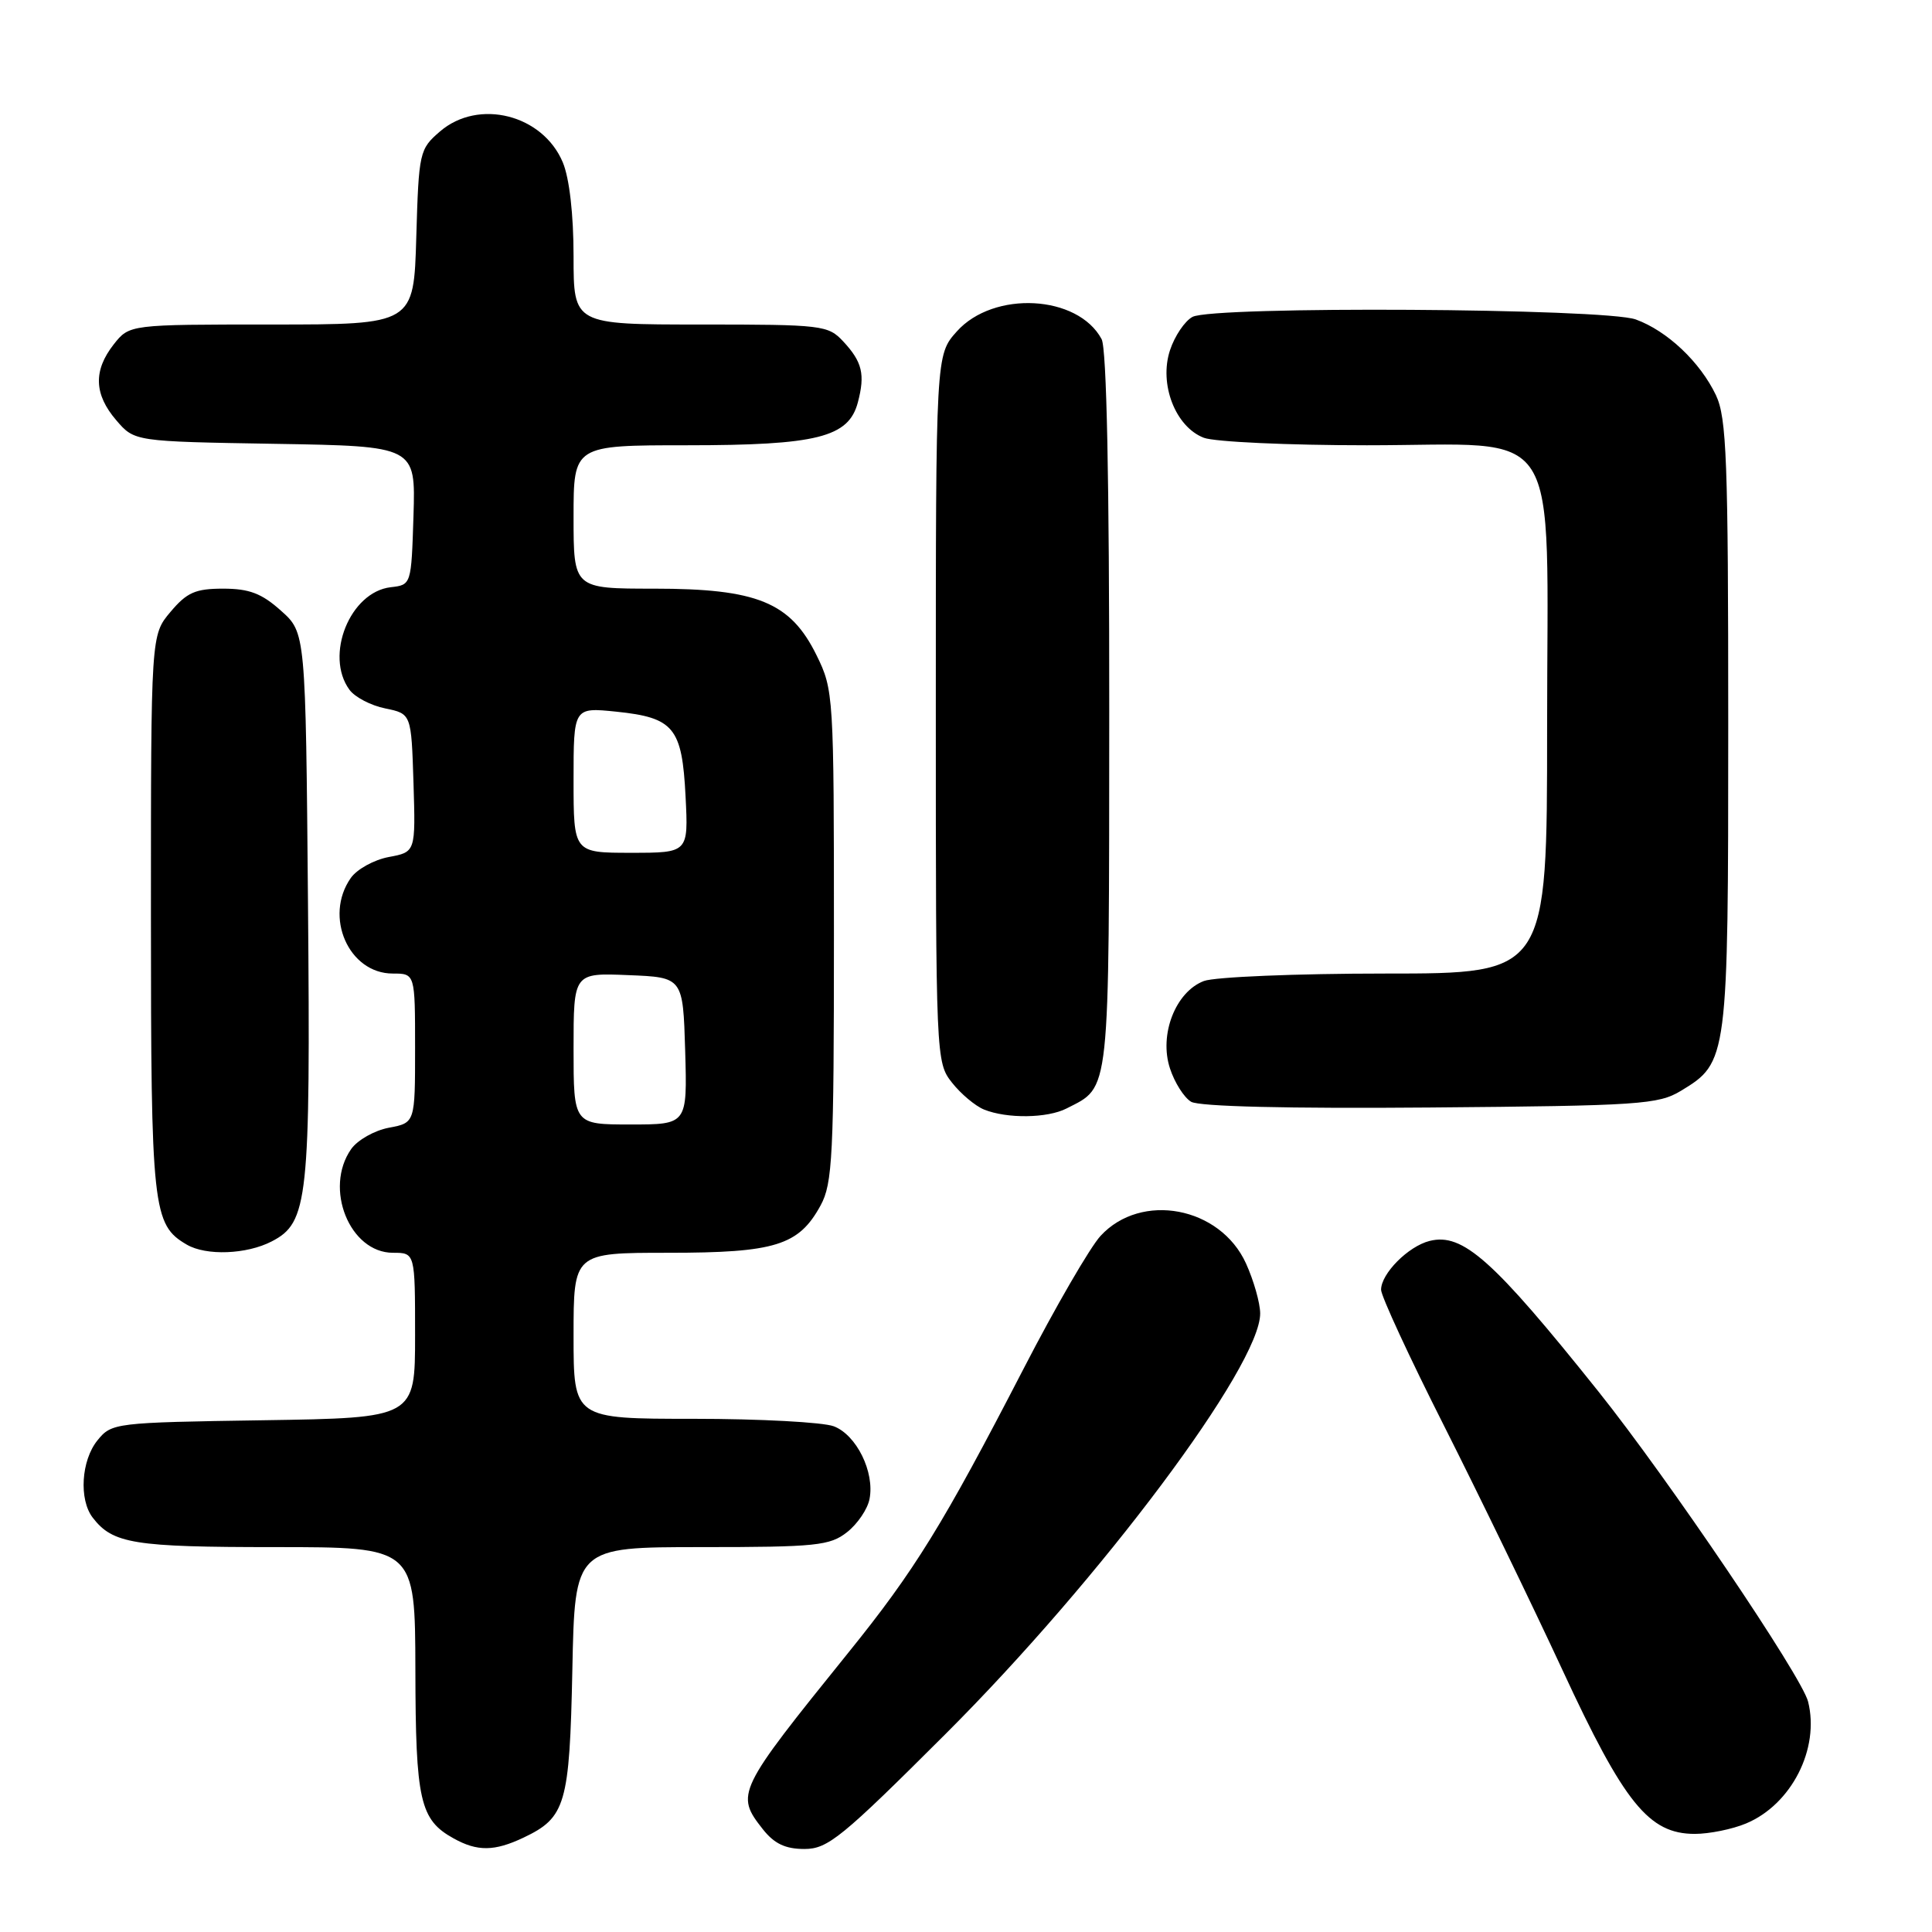 <?xml version="1.0" encoding="UTF-8" standalone="no"?>
<!DOCTYPE svg PUBLIC "-//W3C//DTD SVG 1.1//EN" "http://www.w3.org/Graphics/SVG/1.1/DTD/svg11.dtd" >
<svg xmlns="http://www.w3.org/2000/svg" xmlns:xlink="http://www.w3.org/1999/xlink" version="1.1" viewBox="0 0 256 256">
 <g >
 <path fill="currentColor"
d=" M 69.36 243.50 C 74.96 240.84 75.47 239.11 75.84 221.25 C 76.17 205.00 76.17 205.00 92.95 205.00 C 108.15 205.00 109.97 204.81 112.24 203.02 C 113.63 201.93 114.97 199.95 115.22 198.61 C 115.91 195.04 113.48 190.13 110.48 188.99 C 109.04 188.45 100.70 188.00 91.93 188.00 C 76.00 188.00 76.00 188.00 76.00 177.00 C 76.00 166.00 76.00 166.00 88.55 166.00 C 102.72 166.00 105.84 165.03 108.73 159.73 C 110.32 156.83 110.50 153.18 110.50 124.00 C 110.50 92.07 110.46 91.42 108.19 86.81 C 104.74 79.80 100.33 78.00 86.68 78.00 C 76.00 78.00 76.00 78.00 76.00 68.50 C 76.00 59.00 76.00 59.00 91.03 59.00 C 108.26 59.00 112.45 57.95 113.67 53.32 C 114.65 49.61 114.26 47.96 111.74 45.25 C 109.73 43.09 108.99 43.00 92.83 43.00 C 76.00 43.00 76.00 43.00 76.00 33.97 C 76.00 28.42 75.45 23.62 74.58 21.53 C 71.93 15.18 63.41 13.03 58.31 17.41 C 55.58 19.76 55.49 20.14 55.16 31.41 C 54.83 43.00 54.83 43.00 35.99 43.00 C 17.15 43.00 17.15 43.00 15.07 45.63 C 12.35 49.10 12.45 52.25 15.41 55.69 C 17.82 58.50 17.82 58.50 36.45 58.81 C 55.07 59.12 55.07 59.12 54.79 68.31 C 54.50 77.49 54.50 77.50 51.77 77.81 C 46.38 78.44 42.99 86.86 46.30 91.39 C 47.01 92.37 49.15 93.49 51.05 93.87 C 54.50 94.58 54.50 94.58 54.79 103.74 C 55.07 112.90 55.07 112.90 51.51 113.56 C 49.55 113.93 47.29 115.18 46.48 116.34 C 42.89 121.46 46.21 129.00 52.04 129.00 C 55.00 129.00 55.00 129.00 55.00 138.89 C 55.00 148.78 55.00 148.78 51.53 149.43 C 49.62 149.79 47.37 151.06 46.53 152.26 C 42.89 157.46 46.34 166.00 52.07 166.00 C 55.00 166.00 55.00 166.00 55.00 176.94 C 55.00 187.88 55.00 187.88 34.91 188.19 C 15.18 188.49 14.79 188.54 12.91 190.86 C 10.76 193.52 10.44 198.69 12.28 201.09 C 14.94 204.55 17.70 205.00 36.43 205.00 C 55.00 205.00 55.00 205.00 55.04 221.25 C 55.07 238.61 55.64 241.13 60.11 243.60 C 63.25 245.35 65.52 245.32 69.36 243.50 Z  M 125.30 229.75 C 145.88 209.20 167.04 180.91 166.98 174.02 C 166.97 172.64 166.12 169.66 165.10 167.41 C 161.68 159.89 151.22 157.91 145.83 163.76 C 144.44 165.27 139.84 173.20 135.61 181.40 C 124.95 202.03 121.21 208.09 112.39 219.01 C 97.64 237.29 97.42 237.73 101.07 242.37 C 102.59 244.30 104.06 245.00 106.59 245.00 C 109.69 245.00 111.53 243.50 125.30 229.75 Z  M 231.36 241.62 C 237.38 239.11 241.15 231.71 239.58 225.47 C 238.74 222.13 221.03 195.93 211.79 184.37 C 197.84 166.92 193.82 163.33 189.43 164.43 C 186.60 165.14 183.00 168.76 183.00 170.90 C 183.00 171.73 186.76 179.86 191.36 188.96 C 195.95 198.06 203.01 212.61 207.04 221.30 C 215.22 238.96 218.48 243.00 224.57 243.00 C 226.49 243.00 229.55 242.38 231.36 241.62 Z  M 36.01 164.49 C 40.83 162.00 41.15 159.04 40.81 119.67 C 40.50 83.83 40.50 83.83 37.23 80.92 C 34.68 78.63 33.02 78.00 29.57 78.00 C 25.89 78.00 24.76 78.50 22.59 81.08 C 20.00 84.15 20.00 84.15 20.00 121.13 C 20.00 160.22 20.22 162.28 24.75 164.92 C 27.32 166.42 32.68 166.22 36.01 164.49 Z  M 141.32 146.88 C 147.15 143.90 146.95 145.74 146.98 94.18 C 146.99 63.60 146.64 46.19 145.97 44.94 C 142.82 39.06 131.65 38.47 126.78 43.92 C 124.00 47.03 124.00 47.03 124.00 93.88 C 124.00 140.22 124.02 140.76 126.14 143.45 C 127.31 144.94 129.23 146.55 130.39 147.02 C 133.43 148.25 138.78 148.18 141.32 146.88 Z  M 222.73 144.54 C 228.95 140.78 229.00 140.42 229.00 96.00 C 229.00 60.88 228.79 55.37 227.37 52.36 C 225.28 47.97 220.91 43.84 216.75 42.33 C 212.63 40.84 160.74 40.53 158.01 41.99 C 156.99 42.54 155.65 44.52 155.03 46.41 C 153.55 50.89 155.75 56.57 159.52 58.01 C 160.95 58.55 170.67 59.00 181.11 59.00 C 207.46 59.00 205.00 55.14 205.00 96.45 C 205.00 129.00 205.00 129.00 183.57 129.00 C 171.78 129.00 160.95 129.45 159.52 129.99 C 155.76 131.42 153.55 137.11 155.03 141.58 C 155.64 143.45 156.90 145.44 157.83 145.99 C 158.88 146.62 170.67 146.91 189.50 146.75 C 217.25 146.52 219.74 146.35 222.73 144.54 Z  M 76.00 138.96 C 76.00 128.91 76.00 128.91 83.25 129.21 C 90.50 129.50 90.50 129.50 90.79 139.25 C 91.07 149.00 91.07 149.00 83.54 149.00 C 76.00 149.00 76.00 149.00 76.00 138.96 Z  M 76.00 103.36 C 76.00 93.72 76.00 93.72 81.66 94.30 C 89.30 95.09 90.38 96.41 90.84 105.52 C 91.22 113.00 91.22 113.00 83.61 113.00 C 76.00 113.00 76.00 113.00 76.00 103.36 Z "/>
</g>
</svg>